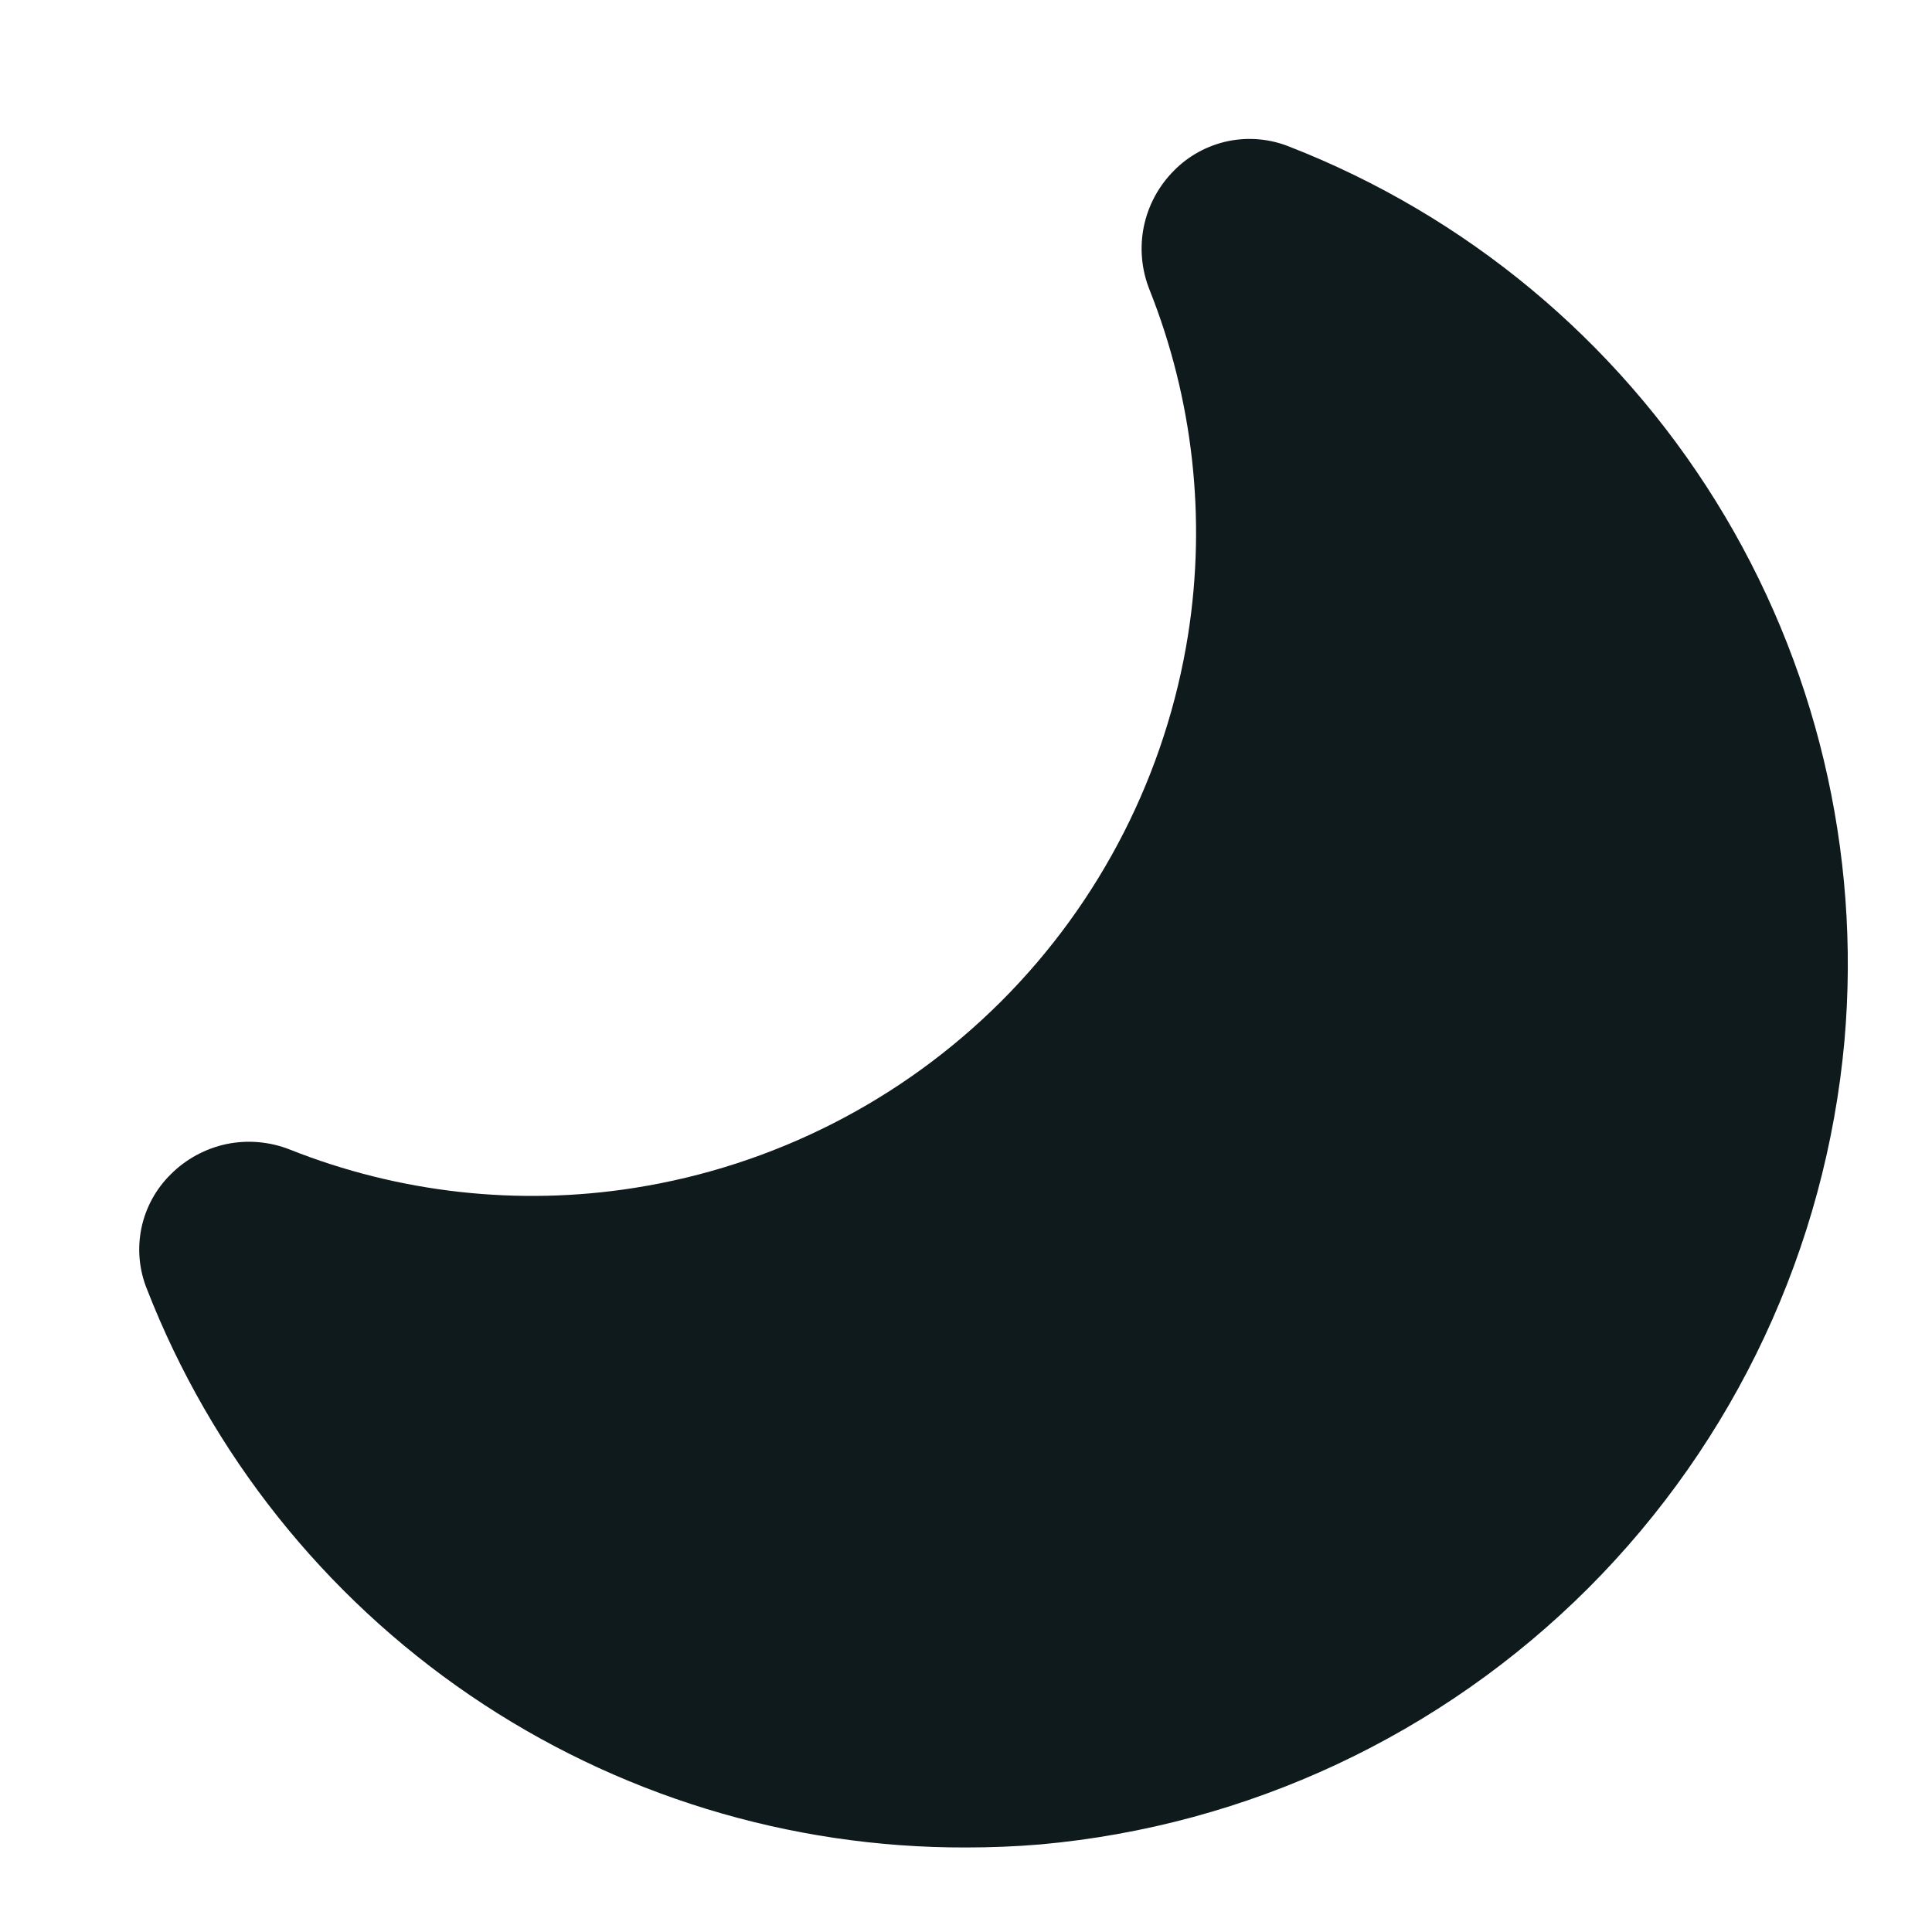 <svg width="20" height="20" viewBox="0 0 20 20" fill="none" xmlns="http://www.w3.org/2000/svg">
<path d="M13.347 1.518C13.146 1.437 12.925 1.417 12.712 1.461C12.5 1.506 12.305 1.611 12.153 1.766C11.995 1.924 11.886 2.126 11.841 2.345C11.796 2.564 11.817 2.792 11.9 3C12.35 4.131 12.488 5.362 12.3 6.564C12.073 8.003 11.396 9.333 10.367 10.363C9.337 11.393 8.007 12.07 6.568 12.297C5.365 12.487 4.132 12.35 3 11.9C2.792 11.818 2.565 11.798 2.346 11.843C2.128 11.889 1.927 11.997 1.769 12.155C1.614 12.307 1.508 12.501 1.464 12.713C1.42 12.926 1.44 13.146 1.522 13.347C2.187 15.053 3.353 16.518 4.866 17.55C6.379 18.581 8.169 19.13 10 19.125C10.257 19.125 10.515 19.115 10.774 19.093C12.915 18.899 14.921 17.96 16.442 16.44C17.962 14.919 18.901 12.914 19.094 10.772C19.265 8.816 18.798 6.856 17.762 5.188C16.726 3.519 15.177 2.232 13.347 1.518Z" fill="#0F1A1C"/>
</svg>
